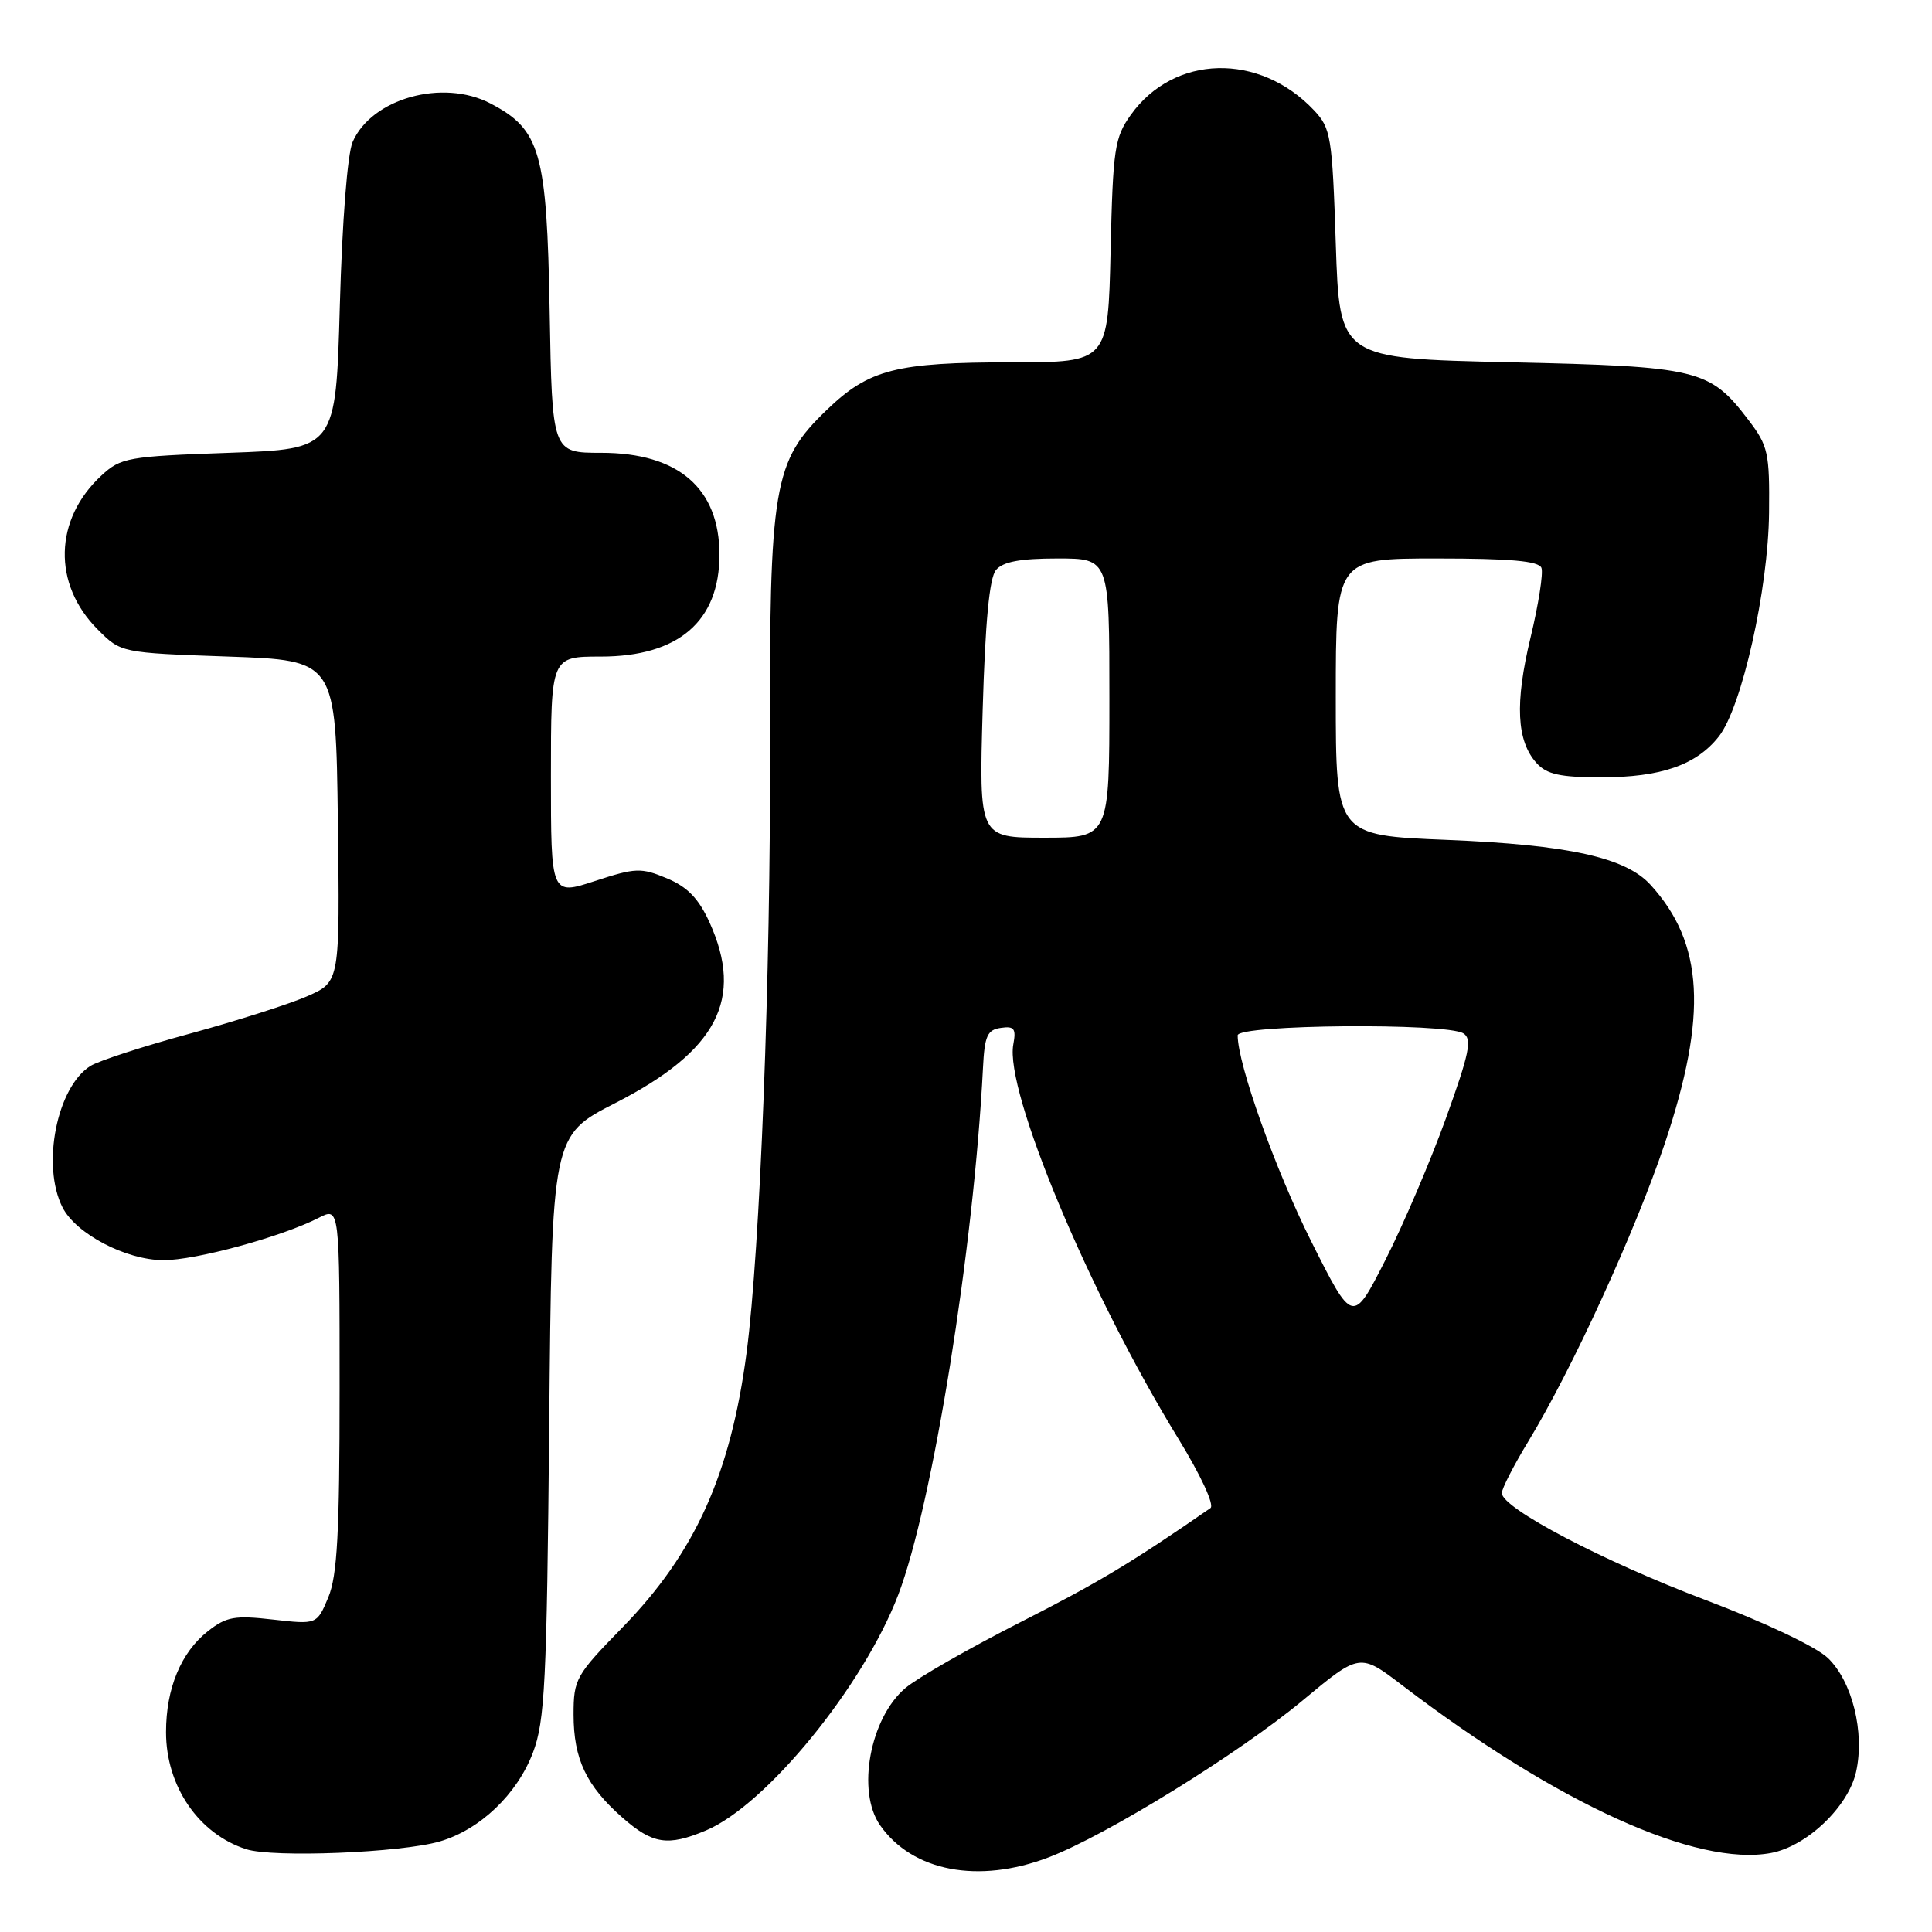 <?xml version="1.0" encoding="UTF-8" standalone="no"?>
<!DOCTYPE svg PUBLIC "-//W3C//DTD SVG 1.1//EN" "http://www.w3.org/Graphics/SVG/1.1/DTD/svg11.dtd" >
<svg xmlns="http://www.w3.org/2000/svg" xmlns:xlink="http://www.w3.org/1999/xlink" version="1.1" viewBox="0 0 256 256">
 <g >
 <path fill="currentColor"
d=" M 138.92 246.12 C 146.54 243.23 164.12 232.37 172.57 225.35 C 180.18 219.02 180.18 219.02 185.84 223.34 C 206.37 239.00 224.82 247.38 234.68 245.53 C 239.42 244.64 244.90 239.41 245.94 234.79 C 247.11 229.55 245.44 222.80 242.20 219.69 C 240.63 218.19 233.83 214.97 226.00 212.01 C 212.43 206.88 199.00 199.83 199.00 197.84 C 199.00 197.25 200.58 194.16 202.51 190.99 C 208.34 181.38 216.69 163.15 220.60 151.50 C 226.29 134.49 225.76 124.96 218.69 117.23 C 215.38 113.61 207.83 111.95 191.75 111.29 C 177.00 110.70 177.00 110.70 177.00 92.35 C 177.00 74.00 177.00 74.00 190.39 74.00 C 200.19 74.00 203.91 74.34 204.25 75.25 C 204.51 75.94 203.86 80.10 202.80 84.50 C 200.71 93.18 200.95 98.19 203.61 101.12 C 204.96 102.61 206.73 103.00 212.19 103.00 C 220.10 103.00 224.78 101.37 227.76 97.58 C 230.80 93.71 234.31 78.09 234.41 67.93 C 234.49 60.01 234.29 59.08 231.70 55.68 C 226.54 48.90 225.12 48.56 200.00 48.00 C 177.50 47.50 177.50 47.50 177.00 32.33 C 176.53 18.09 176.35 17.00 174.13 14.63 C 166.87 6.92 155.56 7.20 149.83 15.23 C 147.69 18.23 147.47 19.70 147.16 33.25 C 146.82 48.00 146.82 48.00 134.16 48.01 C 118.72 48.01 115.15 48.93 109.56 54.31 C 102.45 61.15 101.93 64.26 102.03 99.00 C 102.12 129.29 100.72 165.55 98.93 179.21 C 96.81 195.35 92.11 205.76 82.50 215.62 C 76.29 221.98 76.00 222.49 76.00 227.19 C 76.00 233.08 77.69 236.64 82.48 240.85 C 86.48 244.36 88.47 244.67 93.51 242.56 C 101.51 239.22 114.42 223.40 119.03 211.30 C 123.58 199.33 129.04 165.38 130.25 141.50 C 130.46 137.26 130.82 136.45 132.62 136.20 C 134.39 135.94 134.66 136.30 134.27 138.38 C 133.10 144.51 144.33 171.38 156.08 190.54 C 159.11 195.47 160.95 199.44 160.39 199.83 C 150.00 207.02 145.56 209.69 135.21 214.95 C 128.44 218.39 121.59 222.31 119.98 223.67 C 115.28 227.63 113.47 237.37 116.62 241.86 C 120.90 247.98 129.64 249.65 138.92 246.12 Z  M 58.28 244.00 C 63.61 242.44 68.53 237.74 70.62 232.22 C 72.20 228.05 72.45 222.99 72.77 188.98 C 73.12 150.46 73.12 150.46 81.53 146.16 C 95.05 139.24 98.62 132.37 94.01 122.21 C 92.57 119.05 91.09 117.52 88.36 116.38 C 84.94 114.95 84.21 114.98 78.83 116.74 C 73.00 118.65 73.00 118.65 73.00 102.83 C 73.00 87.00 73.00 87.00 79.60 87.00 C 89.89 87.00 95.33 82.33 95.33 73.50 C 95.33 64.70 89.88 60.00 79.67 60.00 C 73.16 60.00 73.16 60.00 72.83 41.25 C 72.46 20.12 71.61 17.16 64.97 13.70 C 58.65 10.41 49.25 13.04 46.73 18.80 C 46.04 20.39 45.34 29.32 45.03 40.50 C 44.50 59.50 44.50 59.50 30.33 60.00 C 16.94 60.47 16.00 60.64 13.45 63.00 C 7.15 68.81 6.94 77.40 12.95 83.41 C 16.03 86.50 16.03 86.50 30.27 87.00 C 44.50 87.50 44.50 87.50 44.77 108.80 C 45.04 130.09 45.04 130.09 40.77 131.98 C 38.42 133.02 31.43 135.25 25.24 136.94 C 19.04 138.62 13.08 140.56 11.99 141.24 C 7.53 144.02 5.47 154.43 8.28 159.98 C 10.06 163.49 16.69 166.96 21.64 166.98 C 25.91 167.00 37.37 163.87 42.25 161.36 C 45.00 159.95 45.00 159.95 45.00 184.01 C 45.00 203.15 44.69 208.80 43.50 211.66 C 41.99 215.26 41.99 215.26 36.17 214.60 C 31.10 214.02 29.99 214.22 27.55 216.14 C 23.98 218.95 22.00 223.72 22.00 229.52 C 22.00 236.69 26.32 243.00 32.62 245.03 C 36.18 246.18 53.15 245.50 58.28 244.00 Z  M 173.74 164.48 C 169.00 155.02 164.00 141.01 164.00 137.19 C 164.00 135.75 191.68 135.51 193.91 136.93 C 195.09 137.67 194.70 139.57 191.60 148.16 C 189.55 153.85 185.93 162.32 183.56 166.98 C 179.25 175.46 179.25 175.46 173.74 164.48 Z  M 130.21 94.03 C 130.55 82.42 131.10 76.58 131.97 75.53 C 132.89 74.43 135.17 74.00 140.12 74.00 C 147.00 74.00 147.00 74.00 147.00 92.50 C 147.00 111.00 147.00 111.00 138.36 111.00 C 129.72 111.00 129.72 111.00 130.21 94.03 Z "/>
</g>
</svg>